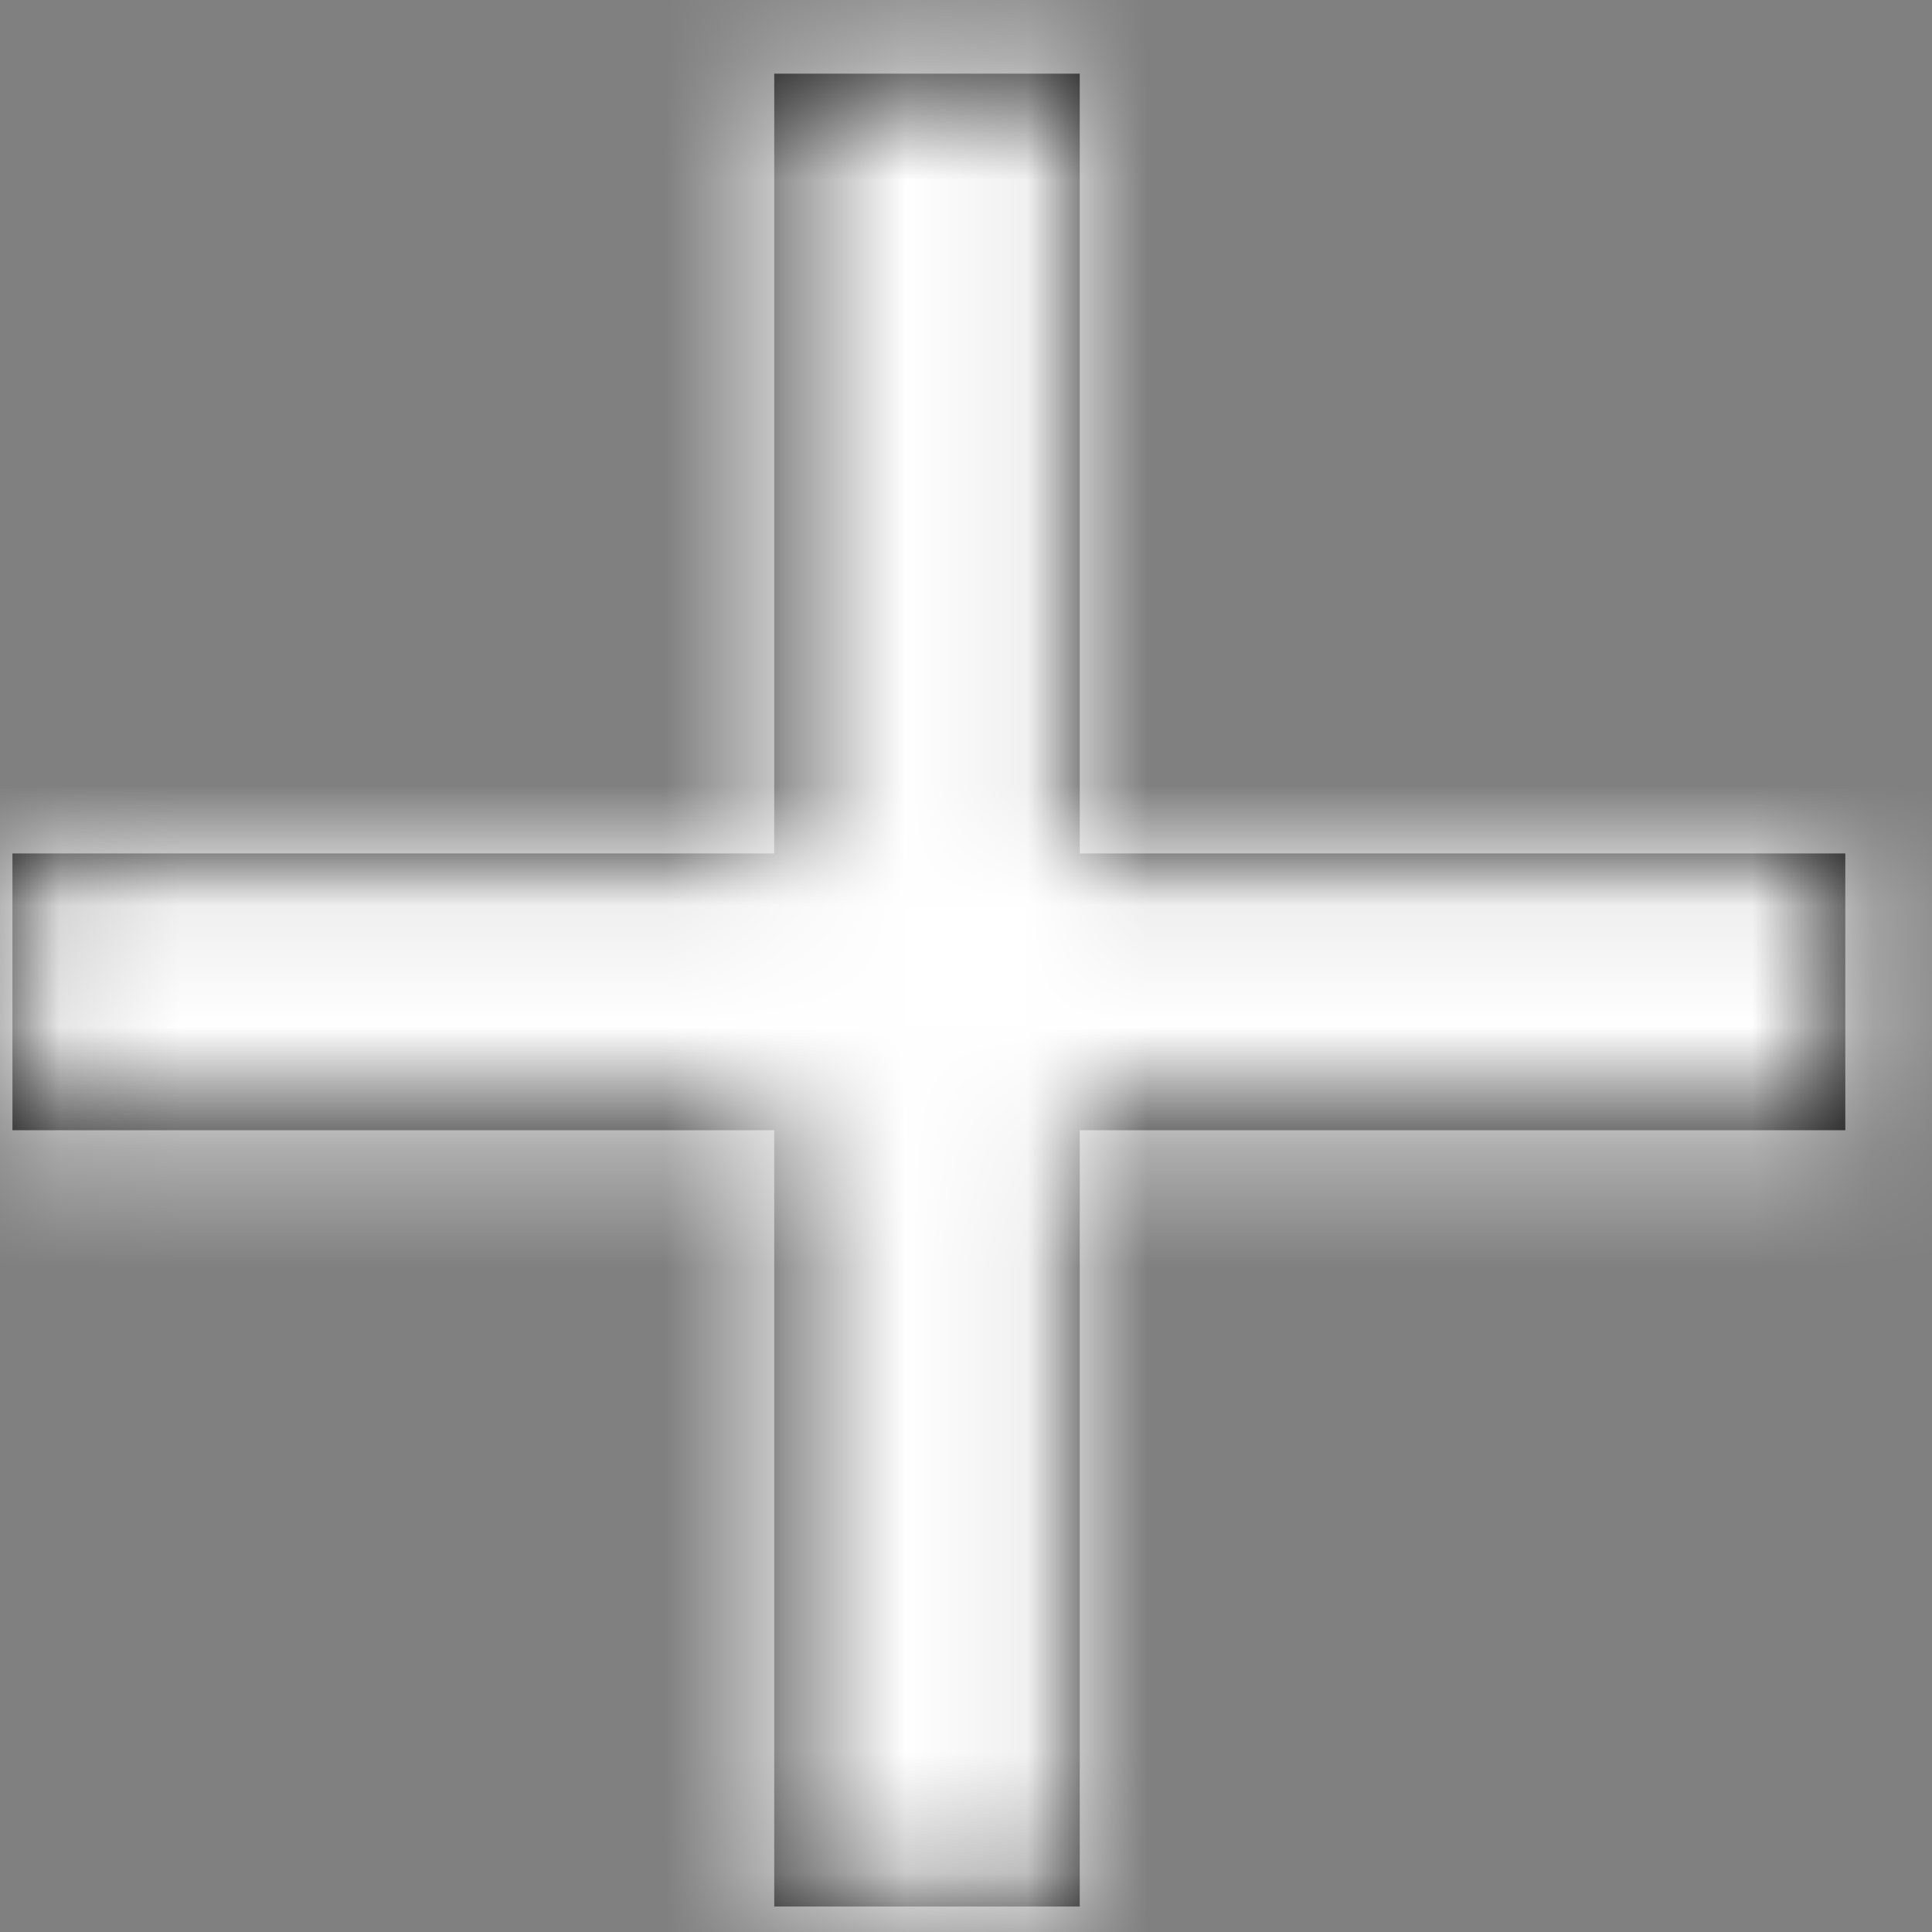 <svg width="16" height="16" viewBox="0 0 16 16" fill="none" xmlns="http://www.w3.org/2000/svg">
<rect x="0" y="0" width="16" height="16" fill="#808080" stroke="none"/>
<mask id="path-1-inside-1_1_16678" fill="white">
<path d="M15.282 9.36H8.942V15.789H6.412V9.36H0.103V7.068H6.412V0.61H8.942V7.068H15.282V9.36Z"/>
</mask>
<path d="M15.282 9.36H8.942V15.789H6.412V9.36H0.103V7.068H6.412V0.61H8.942V7.068H15.282V9.36Z" fill="black"/>
<path d="M15.282 9.36V13.469H19.391V9.36H15.282ZM8.942 9.36V5.251H4.833V9.36H8.942ZM8.942 15.789V19.898H13.051V15.789H8.942ZM6.412 15.789H2.303V19.898H6.412V15.789ZM6.412 9.36H10.521V5.251H6.412V9.36ZM0.103 9.36H-4.007V13.469H0.103V9.36ZM0.103 7.068V2.959H-4.007V7.068H0.103ZM6.412 7.068V11.178H10.521V7.068H6.412ZM6.412 0.61V-3.499H2.303V0.61H6.412ZM8.942 0.61H13.051V-3.499H8.942V0.61ZM8.942 7.068H4.833V11.178H8.942V7.068ZM15.282 7.068H19.391V2.959H15.282V7.068ZM15.282 5.251H8.942V13.469H15.282V5.251ZM4.833 9.36V15.789H13.051V9.36H4.833ZM8.942 11.68H6.412V19.898H8.942V11.68ZM10.521 15.789V9.36H2.303V15.789H10.521ZM6.412 5.251H0.103V13.469H6.412V5.251ZM4.212 9.36V7.068H-4.007V9.36H4.212ZM0.103 11.178H6.412V2.959H0.103V11.178ZM10.521 7.068V0.61H2.303V7.068H10.521ZM6.412 4.719H8.942V-3.499H6.412V4.719ZM4.833 0.61V7.068H13.051V0.61H4.833ZM8.942 11.178H15.282V2.959H8.942V11.178ZM11.173 7.068V9.36H19.391V7.068H11.173Z" fill="white" mask="url(#path-1-inside-1_1_16678)"/>
</svg>
